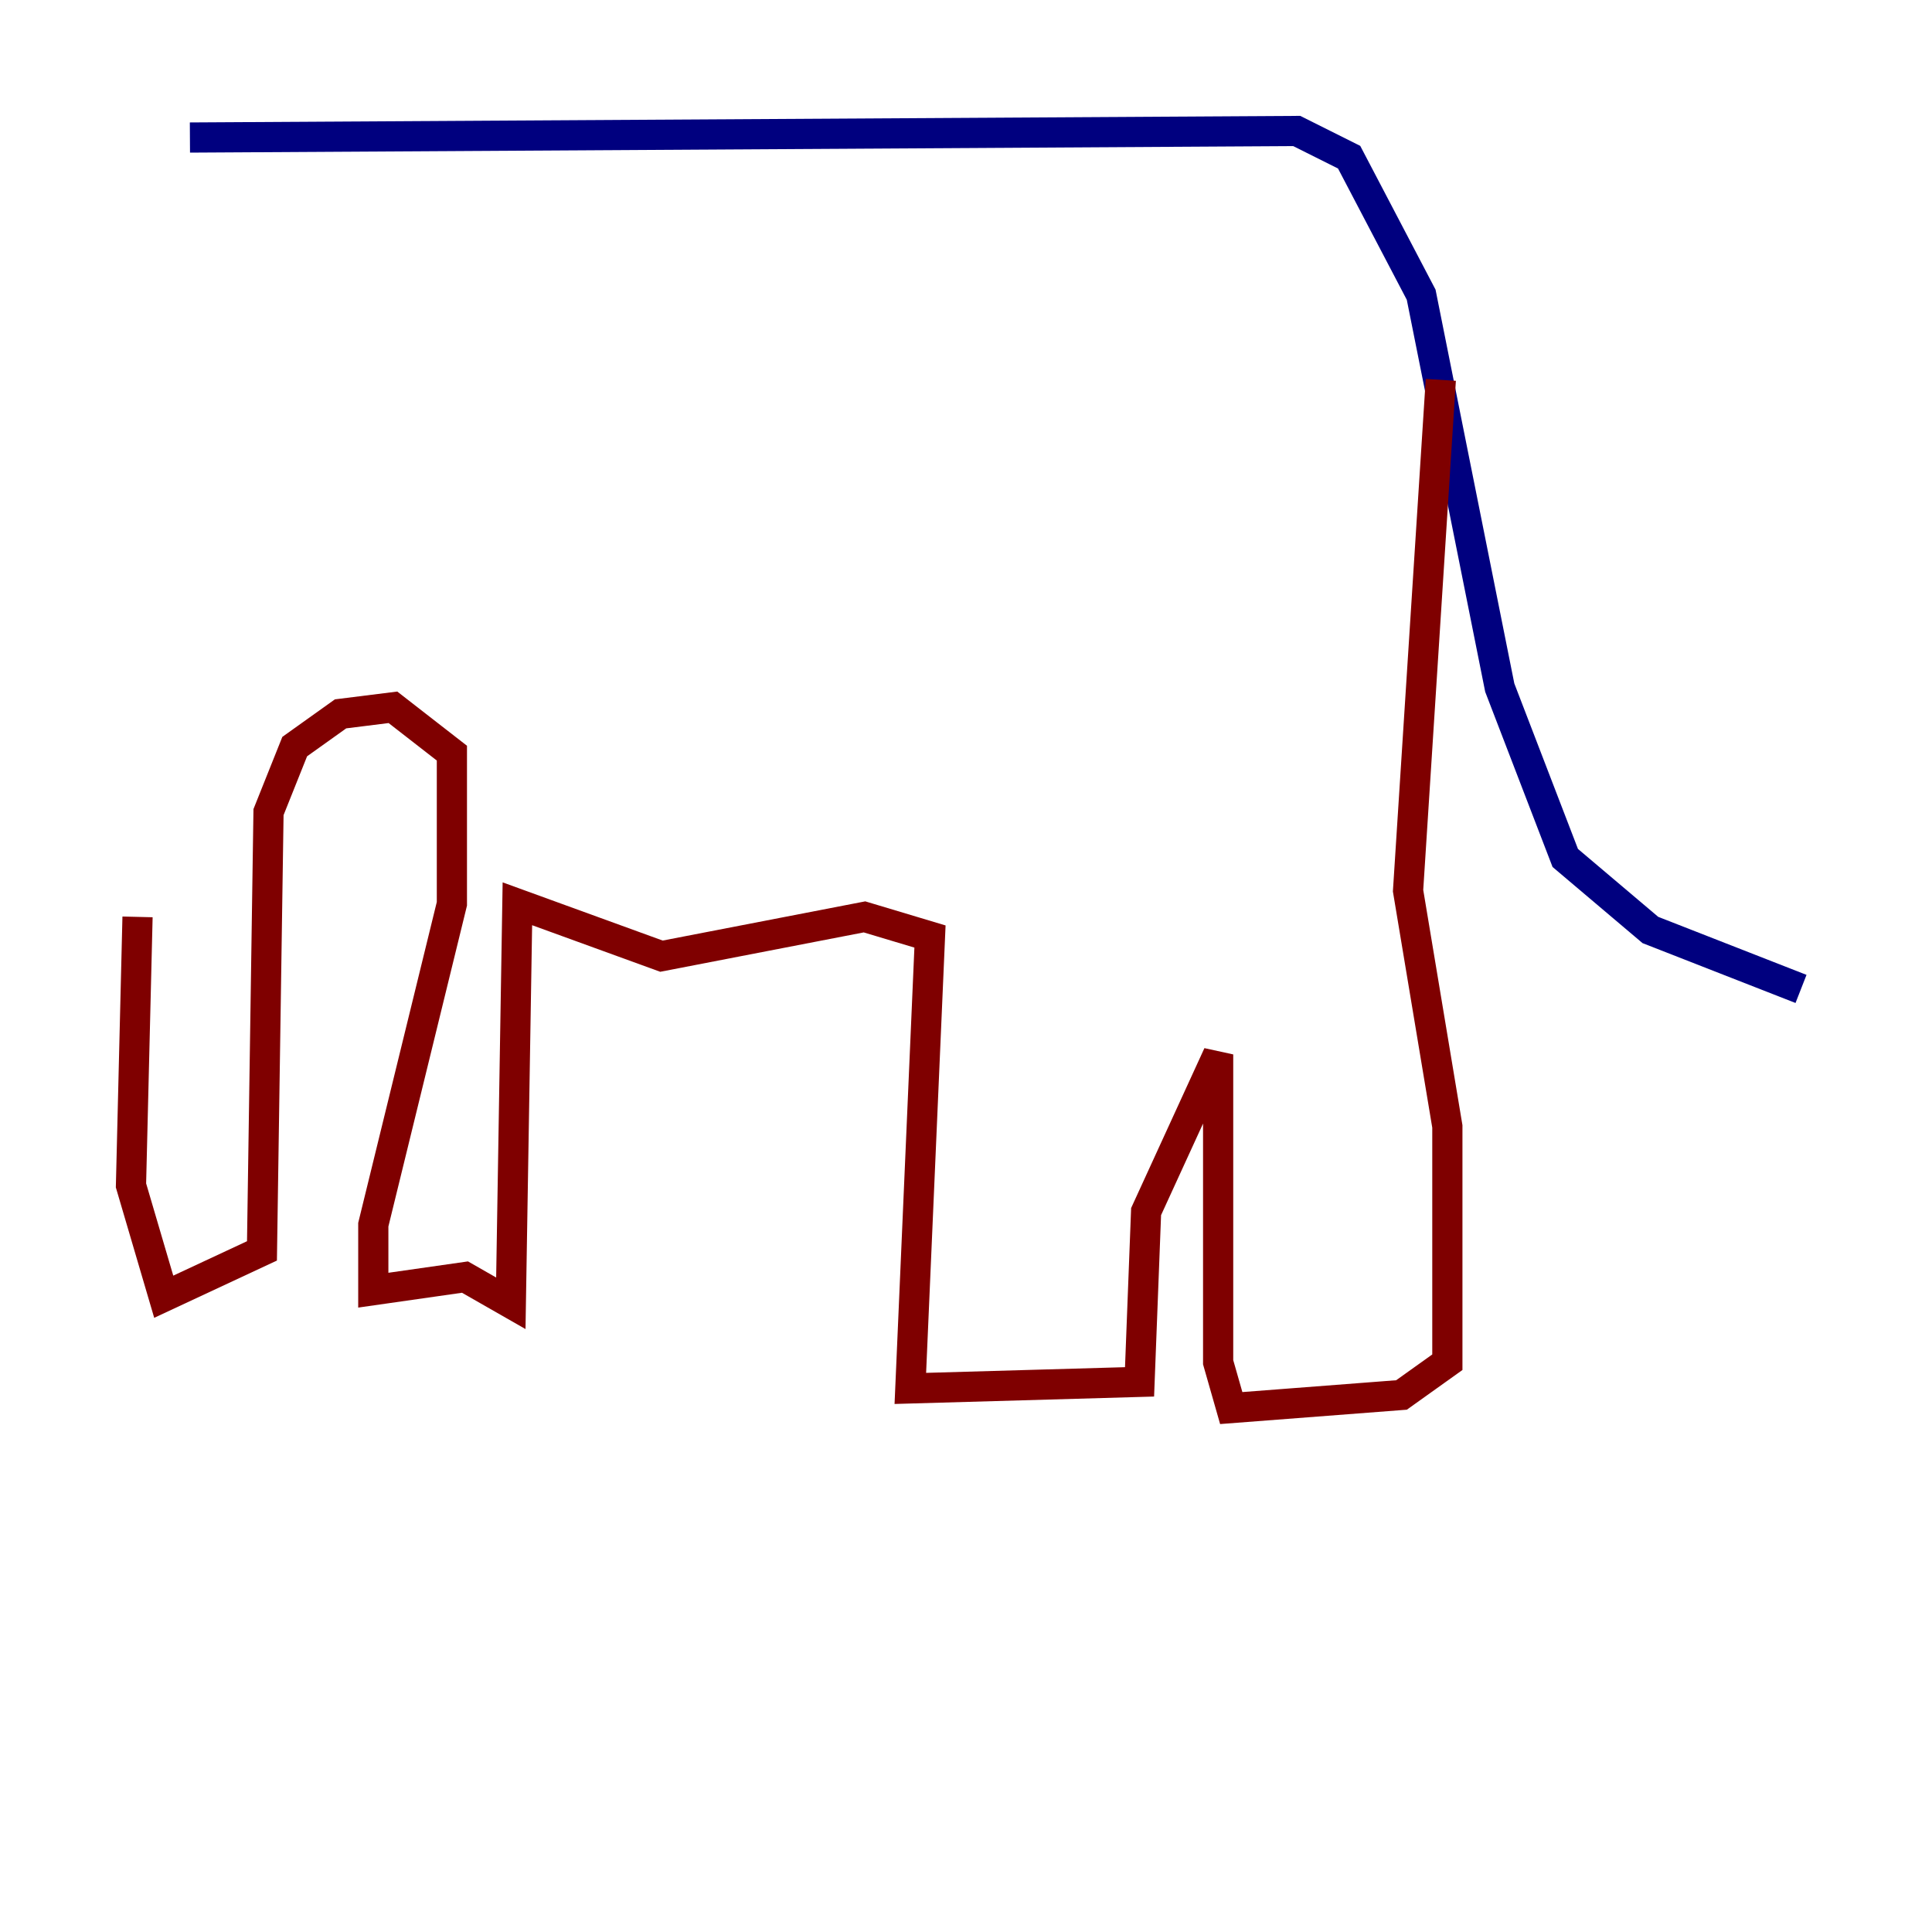 <?xml version="1.0" encoding="utf-8" ?>
<svg baseProfile="tiny" height="128" version="1.2" viewBox="0,0,128,128" width="128" xmlns="http://www.w3.org/2000/svg" xmlns:ev="http://www.w3.org/2001/xml-events" xmlns:xlink="http://www.w3.org/1999/xlink"><defs /><polyline fill="none" points="12.583,9.112 85.912,8.678 89.383,10.414 94.156,19.525 99.363,45.559 103.702,56.841 109.342,61.614 119.322,65.519" stroke="#00007f" stroke-width="2" /><polyline fill="none" points="95.458,25.166 93.288,59.01 95.891,74.63 95.891,90.251 92.854,92.42 81.573,93.288 80.705,90.251 80.705,69.858 75.932,80.271 75.498,91.552 60.312,91.986 61.614,62.047 57.275,60.746 43.824,63.349 34.278,59.878 33.844,86.346 30.807,84.61 24.732,85.478 24.732,81.139 29.939,59.878 29.939,49.898 26.034,46.861 22.563,47.295 19.525,49.464 17.79,53.803 17.356,82.875 10.848,85.912 8.678,78.536 9.112,60.746" stroke="#7f0000" stroke-width="2" /></svg>